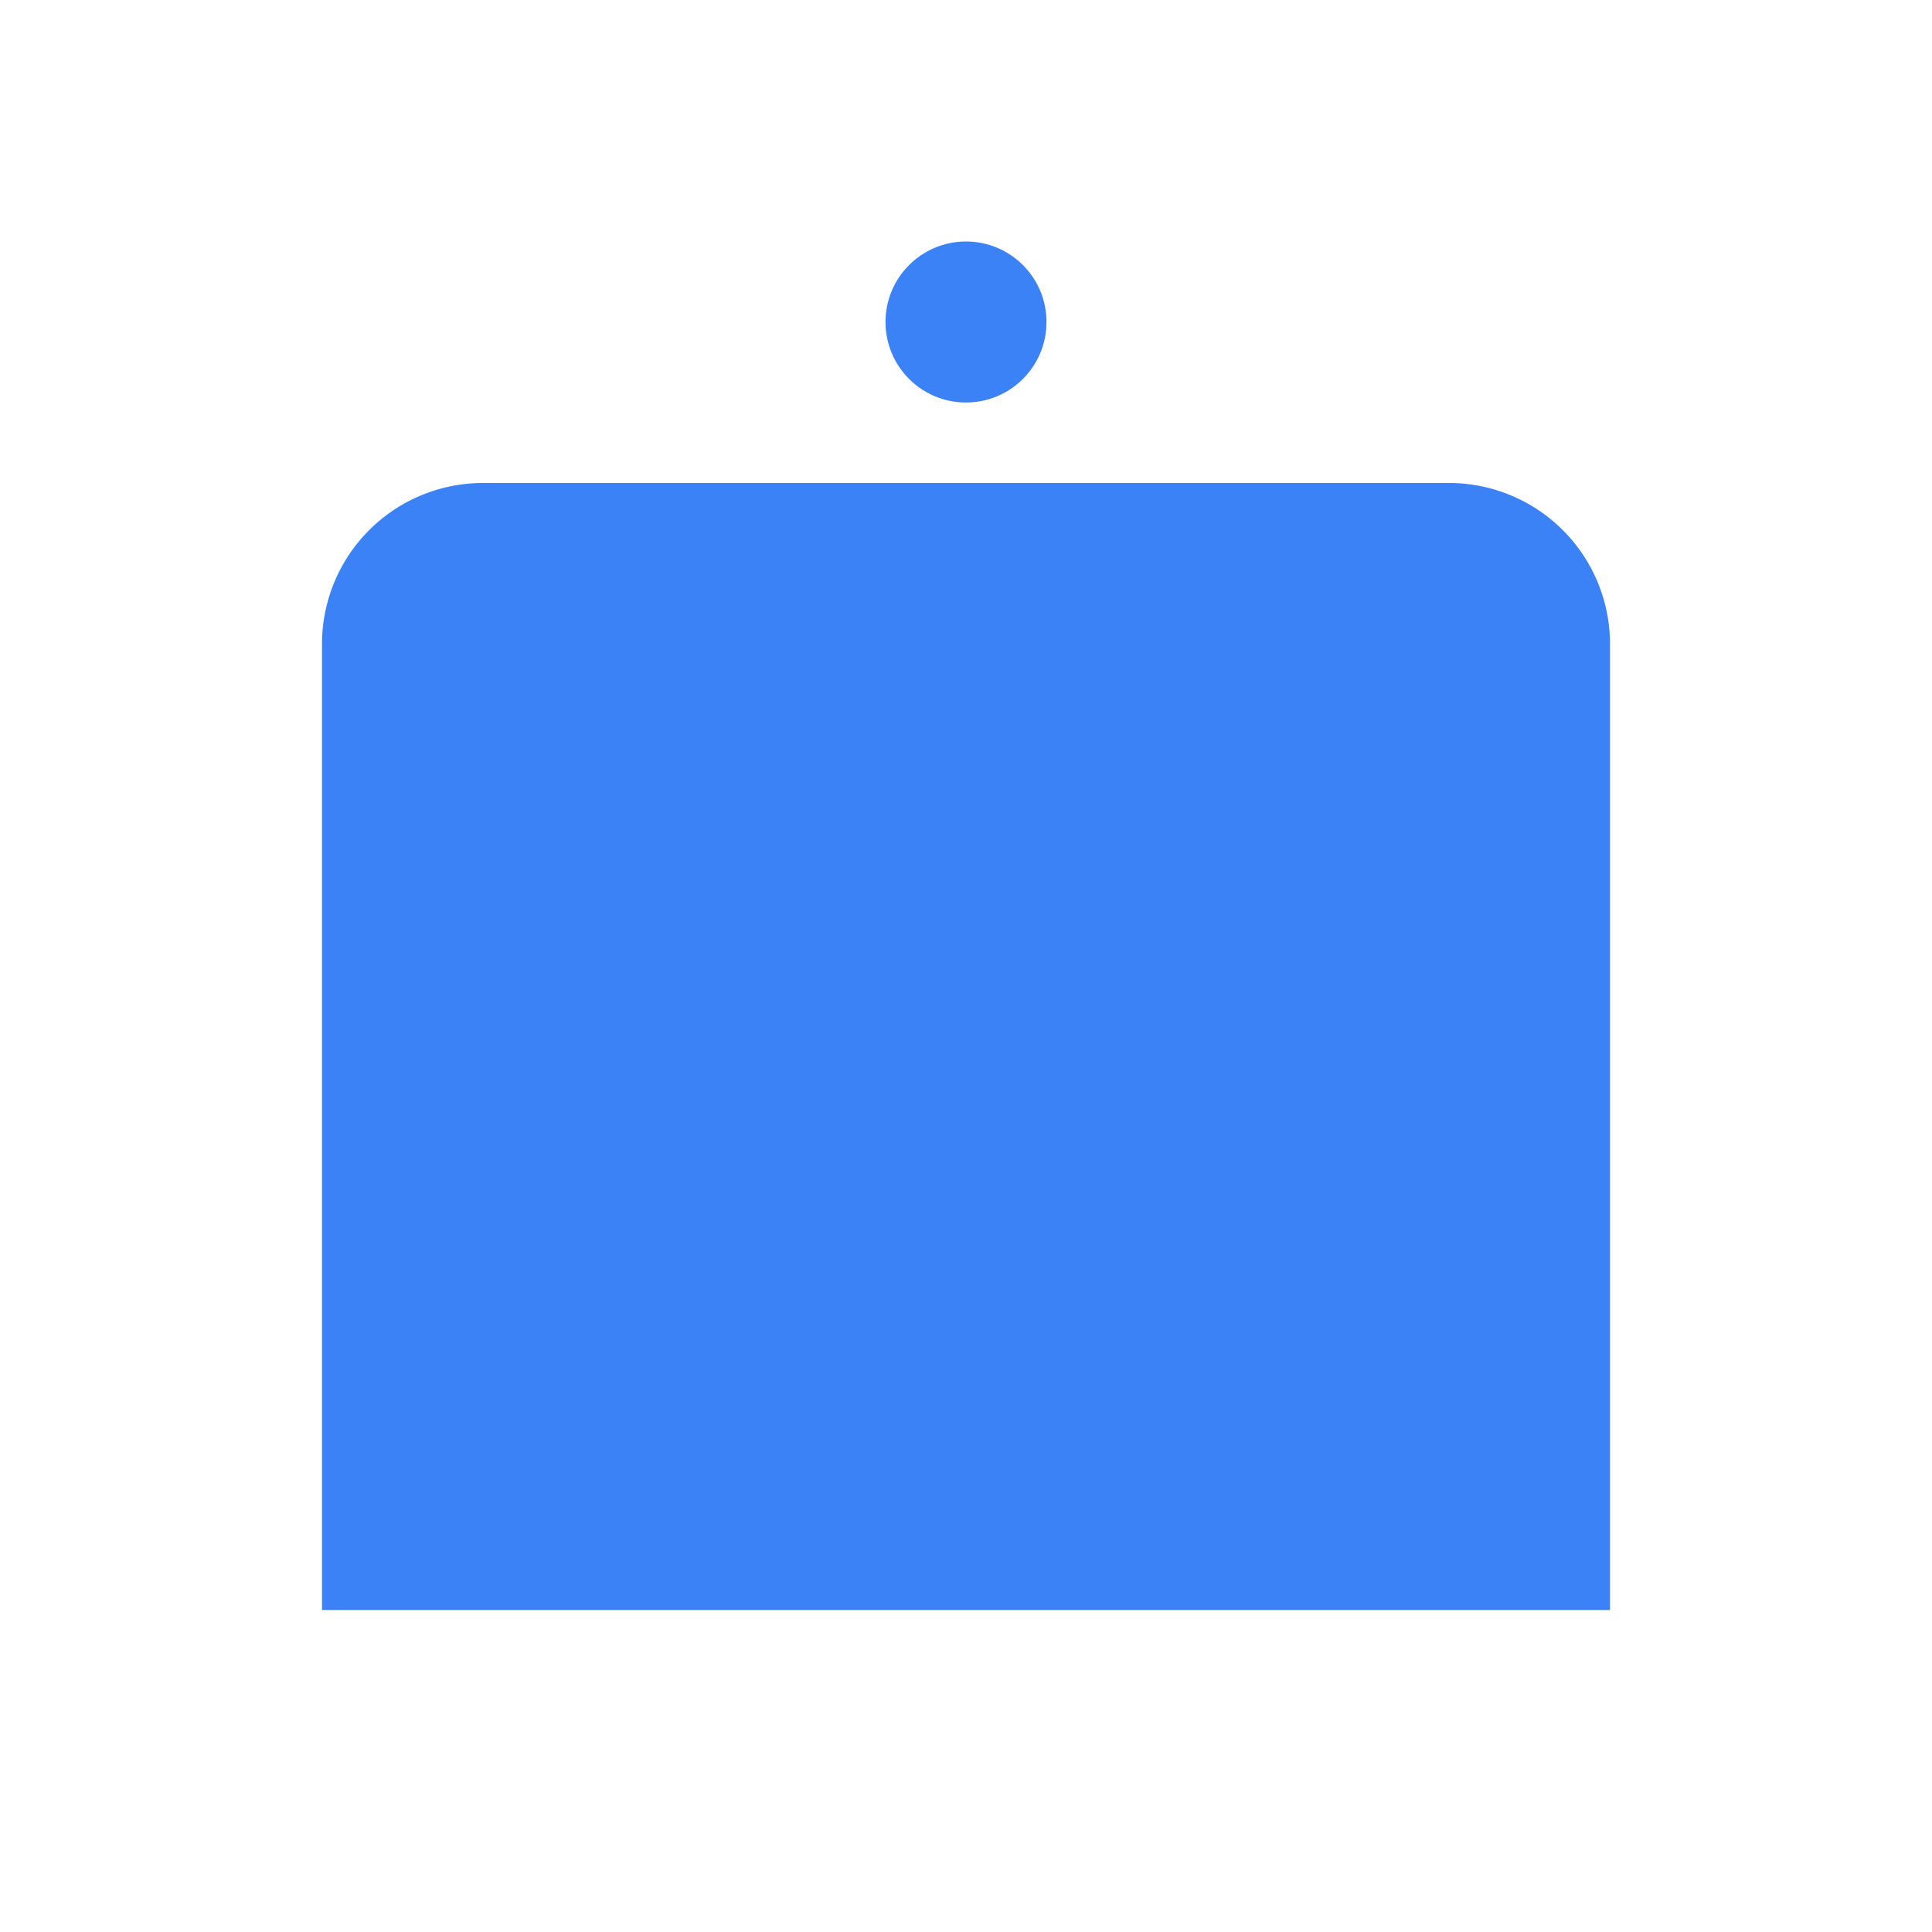 <svg xmlns="http://www.w3.org/2000/svg" viewBox="0 0 24 24" fill="#3b82f6">
  <path d="M4 12v8h16v-8M4 12V8a2 2 0 0 1 2-2h12a2 2 0 0 1 2 2v4M4 12h16M8 16h8m-8 2h8m-4-10V4"/>
  <circle cx="12" cy="4" r="1"/>
</svg>
